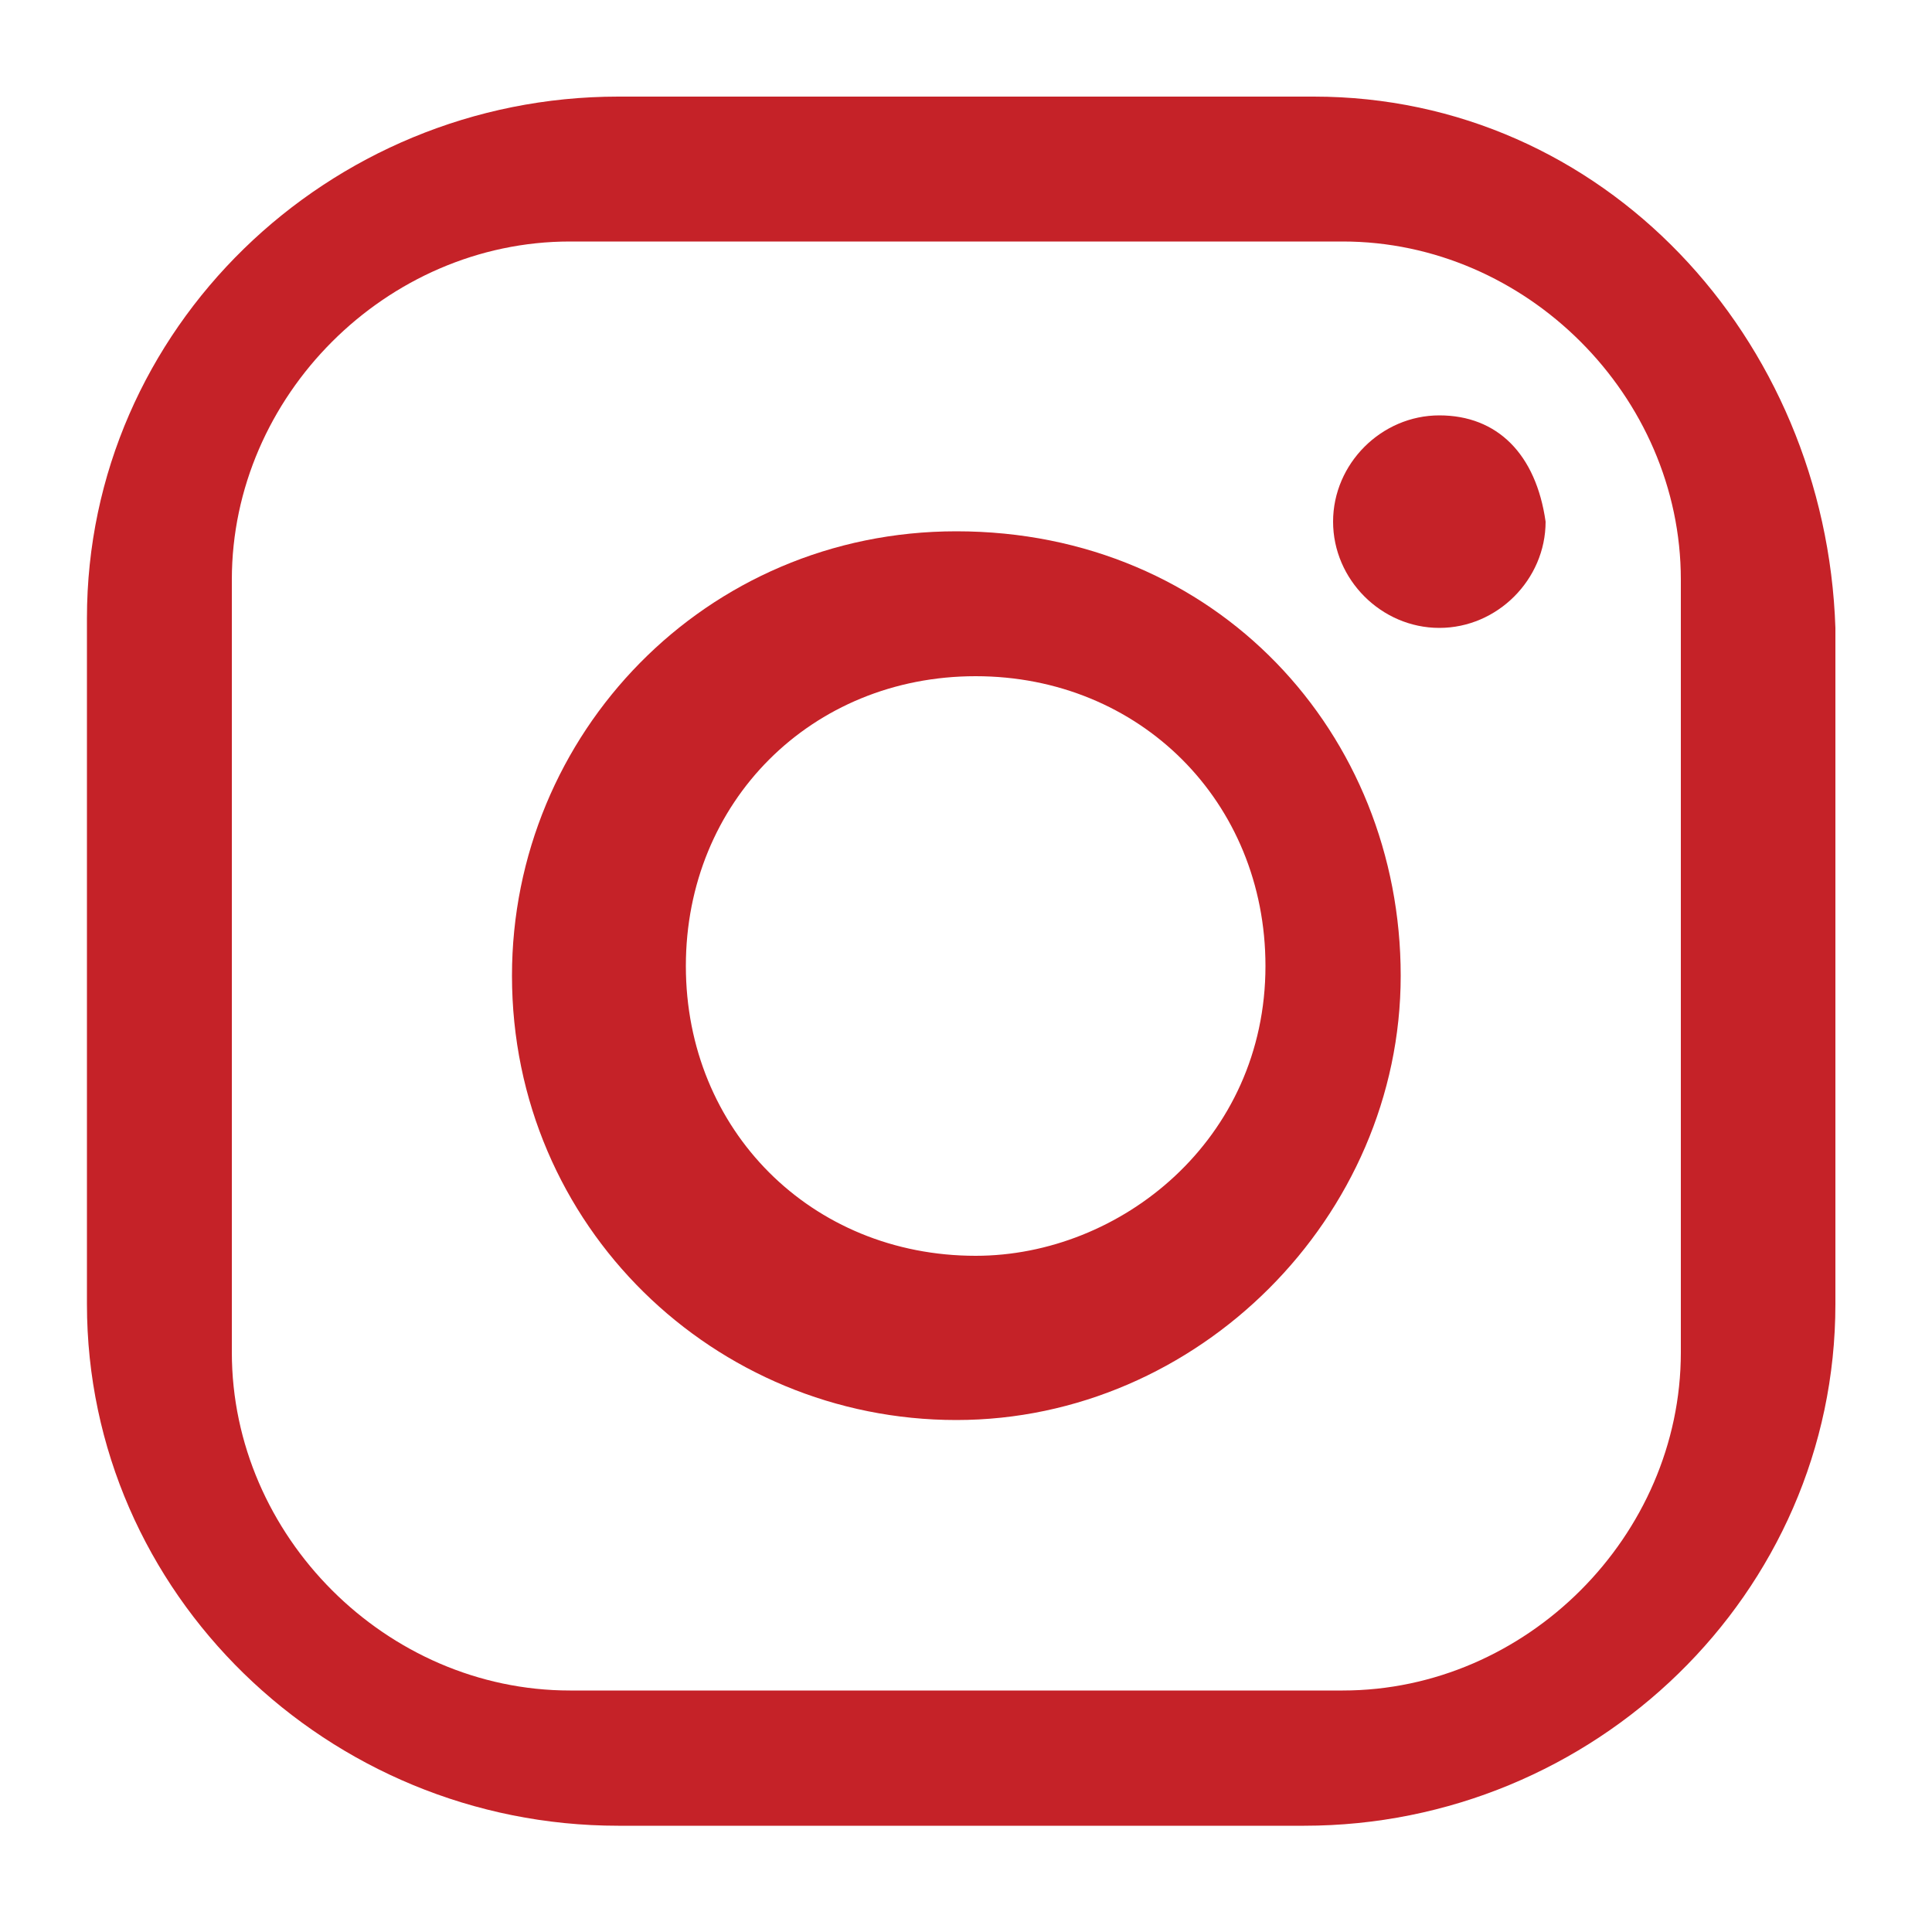<?xml version="1.0" encoding="utf-8"?>
<!-- Generator: Adobe Illustrator 24.0.0, SVG Export Plug-In . SVG Version: 6.00 Build 0)  -->
<svg version="1.1" id="Layer_1" xmlns="http://www.w3.org/2000/svg" xmlns:xlink="http://www.w3.org/1999/xlink" x="0px" y="0px"
	 viewBox="0 0 20 20" style="enable-background:new 0 0 20 20;" xml:space="preserve">
<style type="text/css">
	.st0{fill:#C52228;}
</style>
<g>
	<path class="st0" d="M13.6,1H6.4c-3,0-5.5,2.4-5.5,5.4v7.1c0,3,2.5,5.4,5.5,5.4h7.1c3,0,5.5-2.4,5.5-5.4V6.5
		C18.9,3.5,16.6,1,13.6,1z M17.4,14c0,1.9-1.6,3.5-3.5,3.5h-8c-1.9,0-3.5-1.6-3.5-3.5V6c0-1.9,1.6-3.5,3.5-3.5h8
		c1.9,0,3.5,1.6,3.5,3.5V14z"/>
	<path class="st0" d="M14.9,4.3c-0.6,0-1.1,0.5-1.1,1.1c0,0.6,0.5,1.1,1.1,1.1c0.6,0,1.1-0.5,1.1-1.1C15.9,4.7,15.5,4.3,14.9,4.3z"
		/>
	<path class="st0" d="M9.9,5.5c-2.6,0-4.6,2.1-4.6,4.6c0,2.6,2.1,4.6,4.6,4.6s4.6-2.1,4.6-4.6S12.6,5.5,9.9,5.5z M10.1,13
		c-1.7,0-3-1.3-3-3c0-1.7,1.3-3,3-3s3,1.3,3,3C13.1,11.8,11.6,13,10.1,13z"/>
</g>
</svg>

